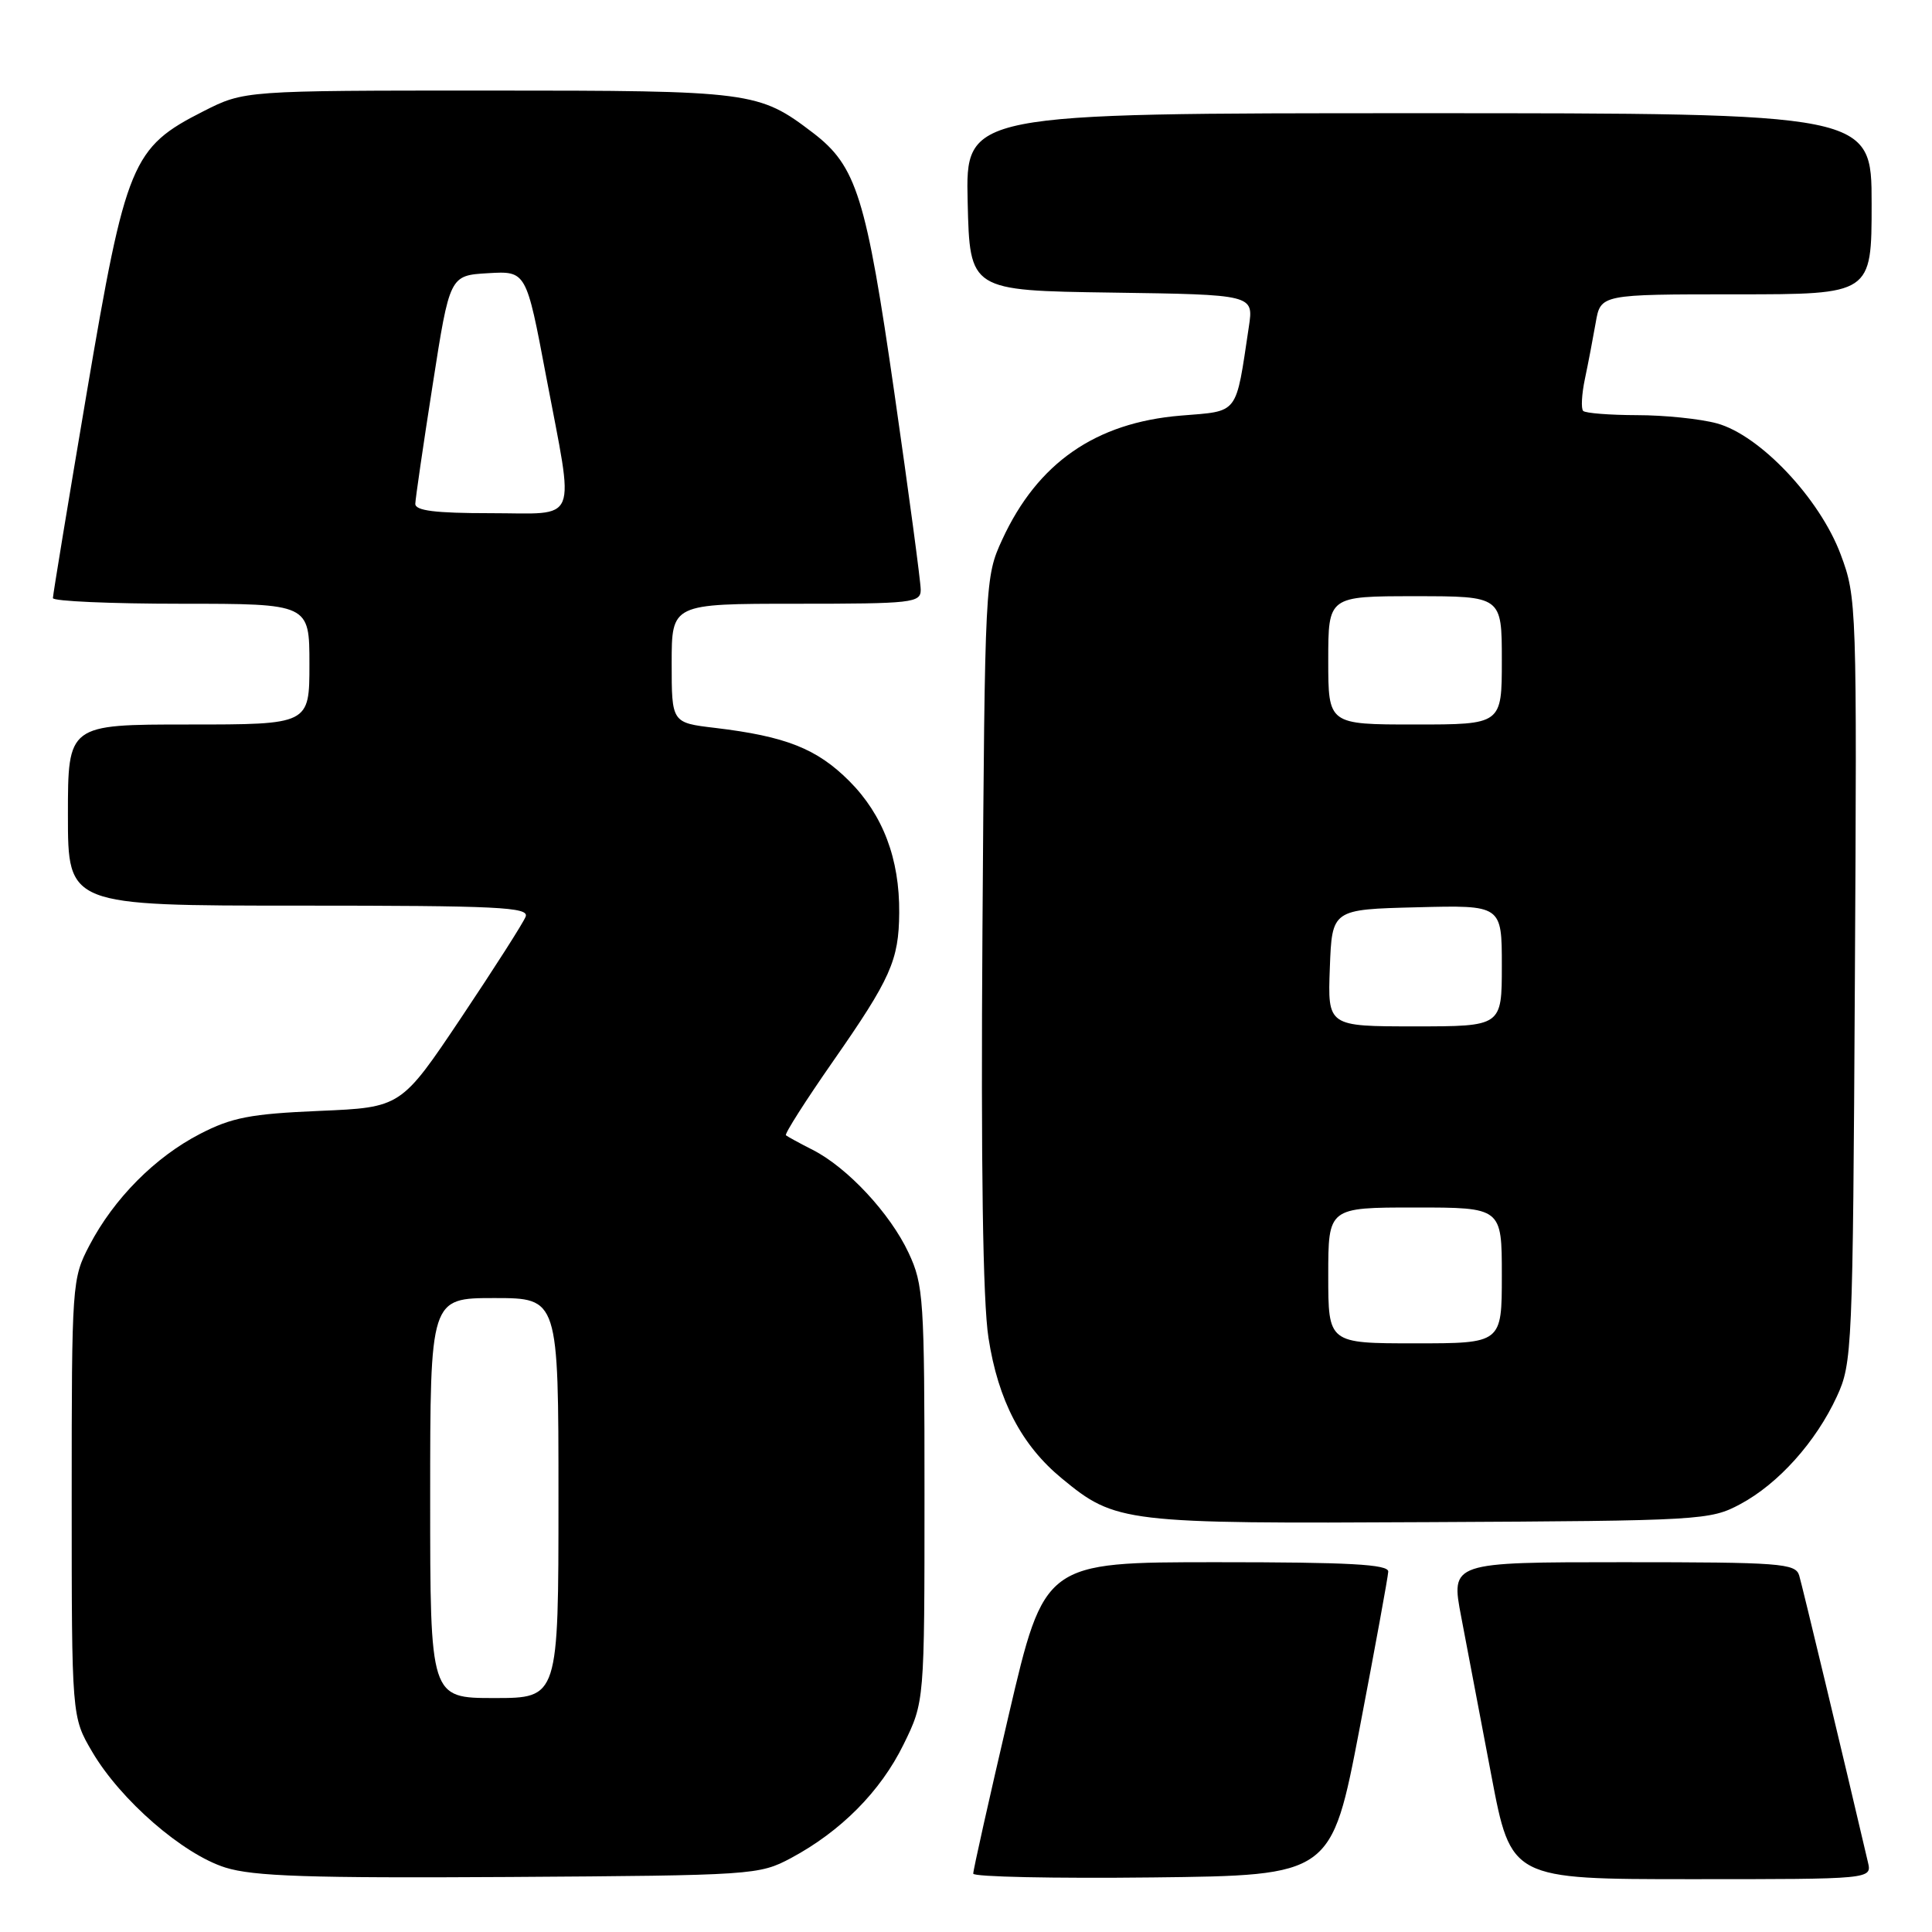 <?xml version="1.0" encoding="UTF-8" standalone="no"?>
<!DOCTYPE svg PUBLIC "-//W3C//DTD SVG 1.1//EN" "http://www.w3.org/Graphics/SVG/1.1/DTD/svg11.dtd" >
<svg xmlns="http://www.w3.org/2000/svg" xmlns:xlink="http://www.w3.org/1999/xlink" version="1.1" viewBox="0 0 256 256">
 <g >
 <path fill="currentColor"
d=" M 104.80 246.21 C 111.41 242.67 116.67 237.38 119.72 231.16 C 122.50 225.50 122.50 225.50 122.50 198.00 C 122.50 172.11 122.38 170.24 120.39 166.00 C 117.94 160.77 112.29 154.71 107.70 152.37 C 105.94 151.48 104.34 150.60 104.14 150.43 C 103.94 150.25 106.75 145.84 110.38 140.63 C 118.02 129.67 119.10 127.25 119.15 120.96 C 119.21 113.79 116.99 107.95 112.52 103.48 C 108.24 99.20 104.12 97.57 94.75 96.45 C 89.00 95.77 89.00 95.77 89.00 87.88 C 89.00 80.00 89.00 80.00 105.50 80.00 C 120.93 80.00 122.00 79.88 122.00 78.14 C 122.00 77.11 120.43 65.41 118.52 52.14 C 114.76 26.03 113.50 22.01 107.71 17.59 C 100.53 12.12 99.63 12.00 64.71 12.00 C 32.36 12.00 32.36 12.00 26.94 14.75 C 17.47 19.55 16.68 21.47 11.50 52.00 C 9.03 66.58 7.01 78.84 7.01 79.25 C 7.00 79.66 14.65 80.00 24.00 80.00 C 41.00 80.00 41.00 80.00 41.00 88.00 C 41.00 96.00 41.00 96.00 25.00 96.00 C 9.00 96.00 9.00 96.00 9.00 108.00 C 9.00 120.00 9.00 120.00 39.61 120.00 C 66.02 120.00 70.14 120.20 69.65 121.46 C 69.35 122.26 65.50 128.28 61.12 134.83 C 53.14 146.74 53.14 146.74 42.32 147.20 C 33.21 147.59 30.71 148.07 26.50 150.25 C 20.55 153.32 15.10 158.81 11.86 165.00 C 9.54 169.43 9.50 169.98 9.50 198.50 C 9.50 227.50 9.50 227.50 12.22 232.13 C 15.98 238.53 24.23 245.69 29.86 247.46 C 33.59 248.63 40.98 248.87 67.50 248.71 C 99.80 248.50 100.59 248.45 104.80 246.21 Z  M 180.16 229.00 C 182.21 218.28 183.92 208.94 183.95 208.25 C 183.99 207.28 178.80 207.00 161.19 207.00 C 138.39 207.00 138.39 207.00 133.66 227.25 C 131.06 238.39 128.94 247.85 128.96 248.27 C 128.98 248.69 139.67 248.92 152.71 248.77 C 176.42 248.50 176.42 248.50 180.16 229.00 Z  M 247.51 246.75 C 244.26 232.83 238.81 210.12 238.40 208.75 C 237.91 207.15 235.91 207.00 215.05 207.00 C 192.23 207.00 192.23 207.00 193.62 214.25 C 194.38 218.24 196.18 227.69 197.61 235.25 C 200.22 249.00 200.22 249.00 224.13 249.00 C 248.04 249.00 248.04 249.00 247.51 246.75 Z  M 230.59 199.31 C 235.64 196.61 240.61 191.07 243.39 185.05 C 245.43 180.64 245.51 178.92 245.78 129.88 C 246.06 80.07 246.03 79.17 243.90 73.47 C 241.13 66.05 233.20 57.66 227.50 56.10 C 225.30 55.50 220.54 55.01 216.92 55.01 C 213.30 55.00 210.09 54.75 209.78 54.45 C 209.48 54.15 209.58 52.24 210.01 50.20 C 210.44 48.17 211.08 44.81 211.44 42.75 C 212.09 39.00 212.09 39.00 230.05 39.00 C 248.00 39.00 248.00 39.00 248.00 27.00 C 248.00 15.00 248.00 15.00 187.97 15.00 C 127.94 15.00 127.94 15.00 128.22 26.75 C 128.50 38.50 128.50 38.50 147.31 38.77 C 166.12 39.04 166.12 39.04 165.48 43.29 C 163.70 55.13 164.24 54.43 156.46 55.07 C 145.17 56.00 137.48 61.34 132.80 71.50 C 130.52 76.46 130.50 76.90 130.18 123.29 C 129.97 154.36 130.23 172.50 130.98 177.28 C 132.26 185.57 135.36 191.51 140.71 195.91 C 147.83 201.78 148.88 201.91 189.50 201.69 C 225.47 201.51 226.61 201.44 230.59 199.31 Z  M 57.00 198.50 C 57.00 172.00 57.00 172.00 65.50 172.00 C 74.00 172.00 74.00 172.00 74.00 198.50 C 74.00 225.00 74.00 225.00 65.50 225.00 C 57.00 225.00 57.00 225.00 57.00 198.50 Z  M 55.03 66.75 C 55.05 66.06 56.08 58.98 57.33 51.00 C 59.59 36.50 59.59 36.50 64.66 36.20 C 69.73 35.90 69.73 35.90 72.36 49.84 C 76.14 69.80 76.87 68.00 65.00 68.00 C 57.65 68.00 55.01 67.67 55.03 66.75 Z  M 176.00 169.00 C 176.00 160.00 176.00 160.00 187.50 160.00 C 199.00 160.00 199.00 160.00 199.00 169.00 C 199.00 178.00 199.00 178.00 187.50 178.00 C 176.00 178.00 176.00 178.00 176.00 169.00 Z  M 176.21 128.25 C 176.50 120.50 176.50 120.50 187.75 120.22 C 199.00 119.93 199.00 119.93 199.00 127.97 C 199.00 136.00 199.00 136.00 187.46 136.00 C 175.92 136.00 175.92 136.00 176.21 128.25 Z  M 176.00 87.50 C 176.00 79.00 176.00 79.00 187.50 79.00 C 199.00 79.00 199.00 79.00 199.00 87.50 C 199.00 96.00 199.00 96.00 187.50 96.00 C 176.00 96.00 176.00 96.00 176.00 87.50 Z "/>
</g>
</svg>